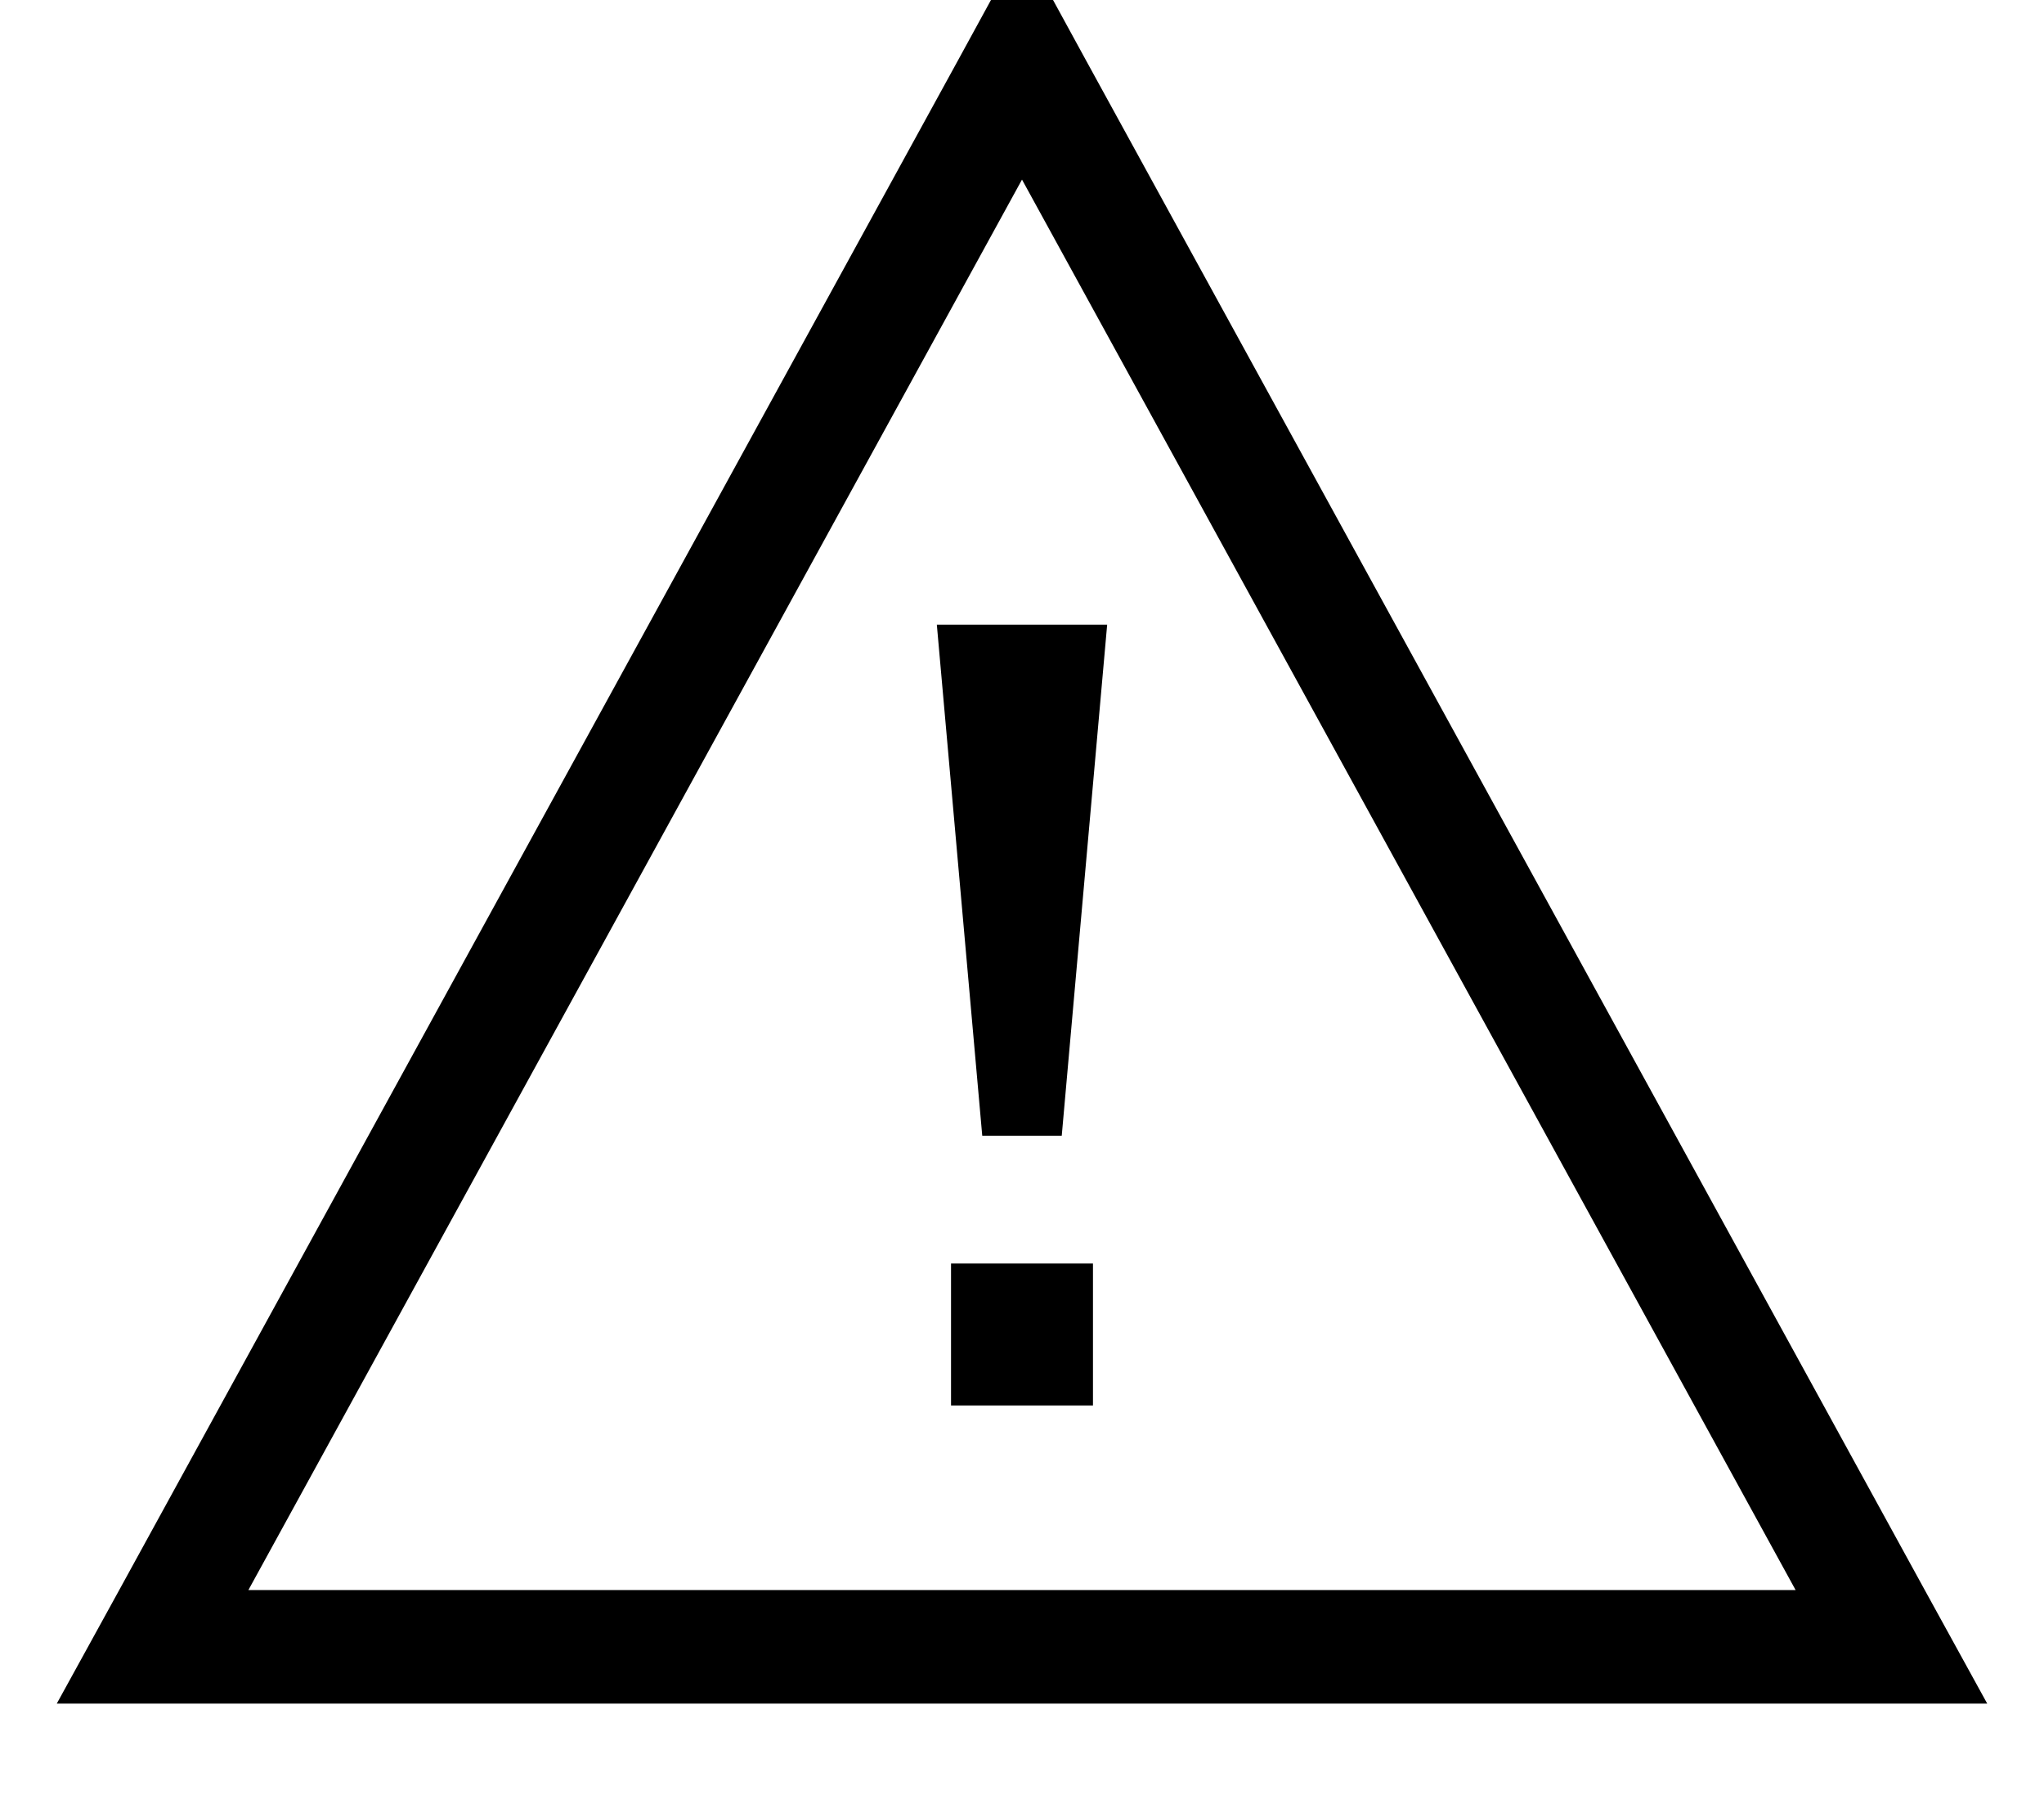 <svg fill="currentColor" xmlns="http://www.w3.org/2000/svg" viewBox="0 0 576 512"><!--! Font Awesome Pro 7.0.1 by @fontawesome - https://fontawesome.com License - https://fontawesome.com/license (Commercial License) Copyright 2025 Fonticons, Inc. --><path fill="currentColor" d="M306.2 17.3L542.4 448 560 480 16 480 33.6 448 269.8 17.3 288-16 306.2 17.3zM70 448L506 448 288 50.6 70 448zm238-52l-40 0 0-40 40 0 0 40zm-8.8-76l-22.4 0-12.8-144 48 0-12.8 144z"/></svg>